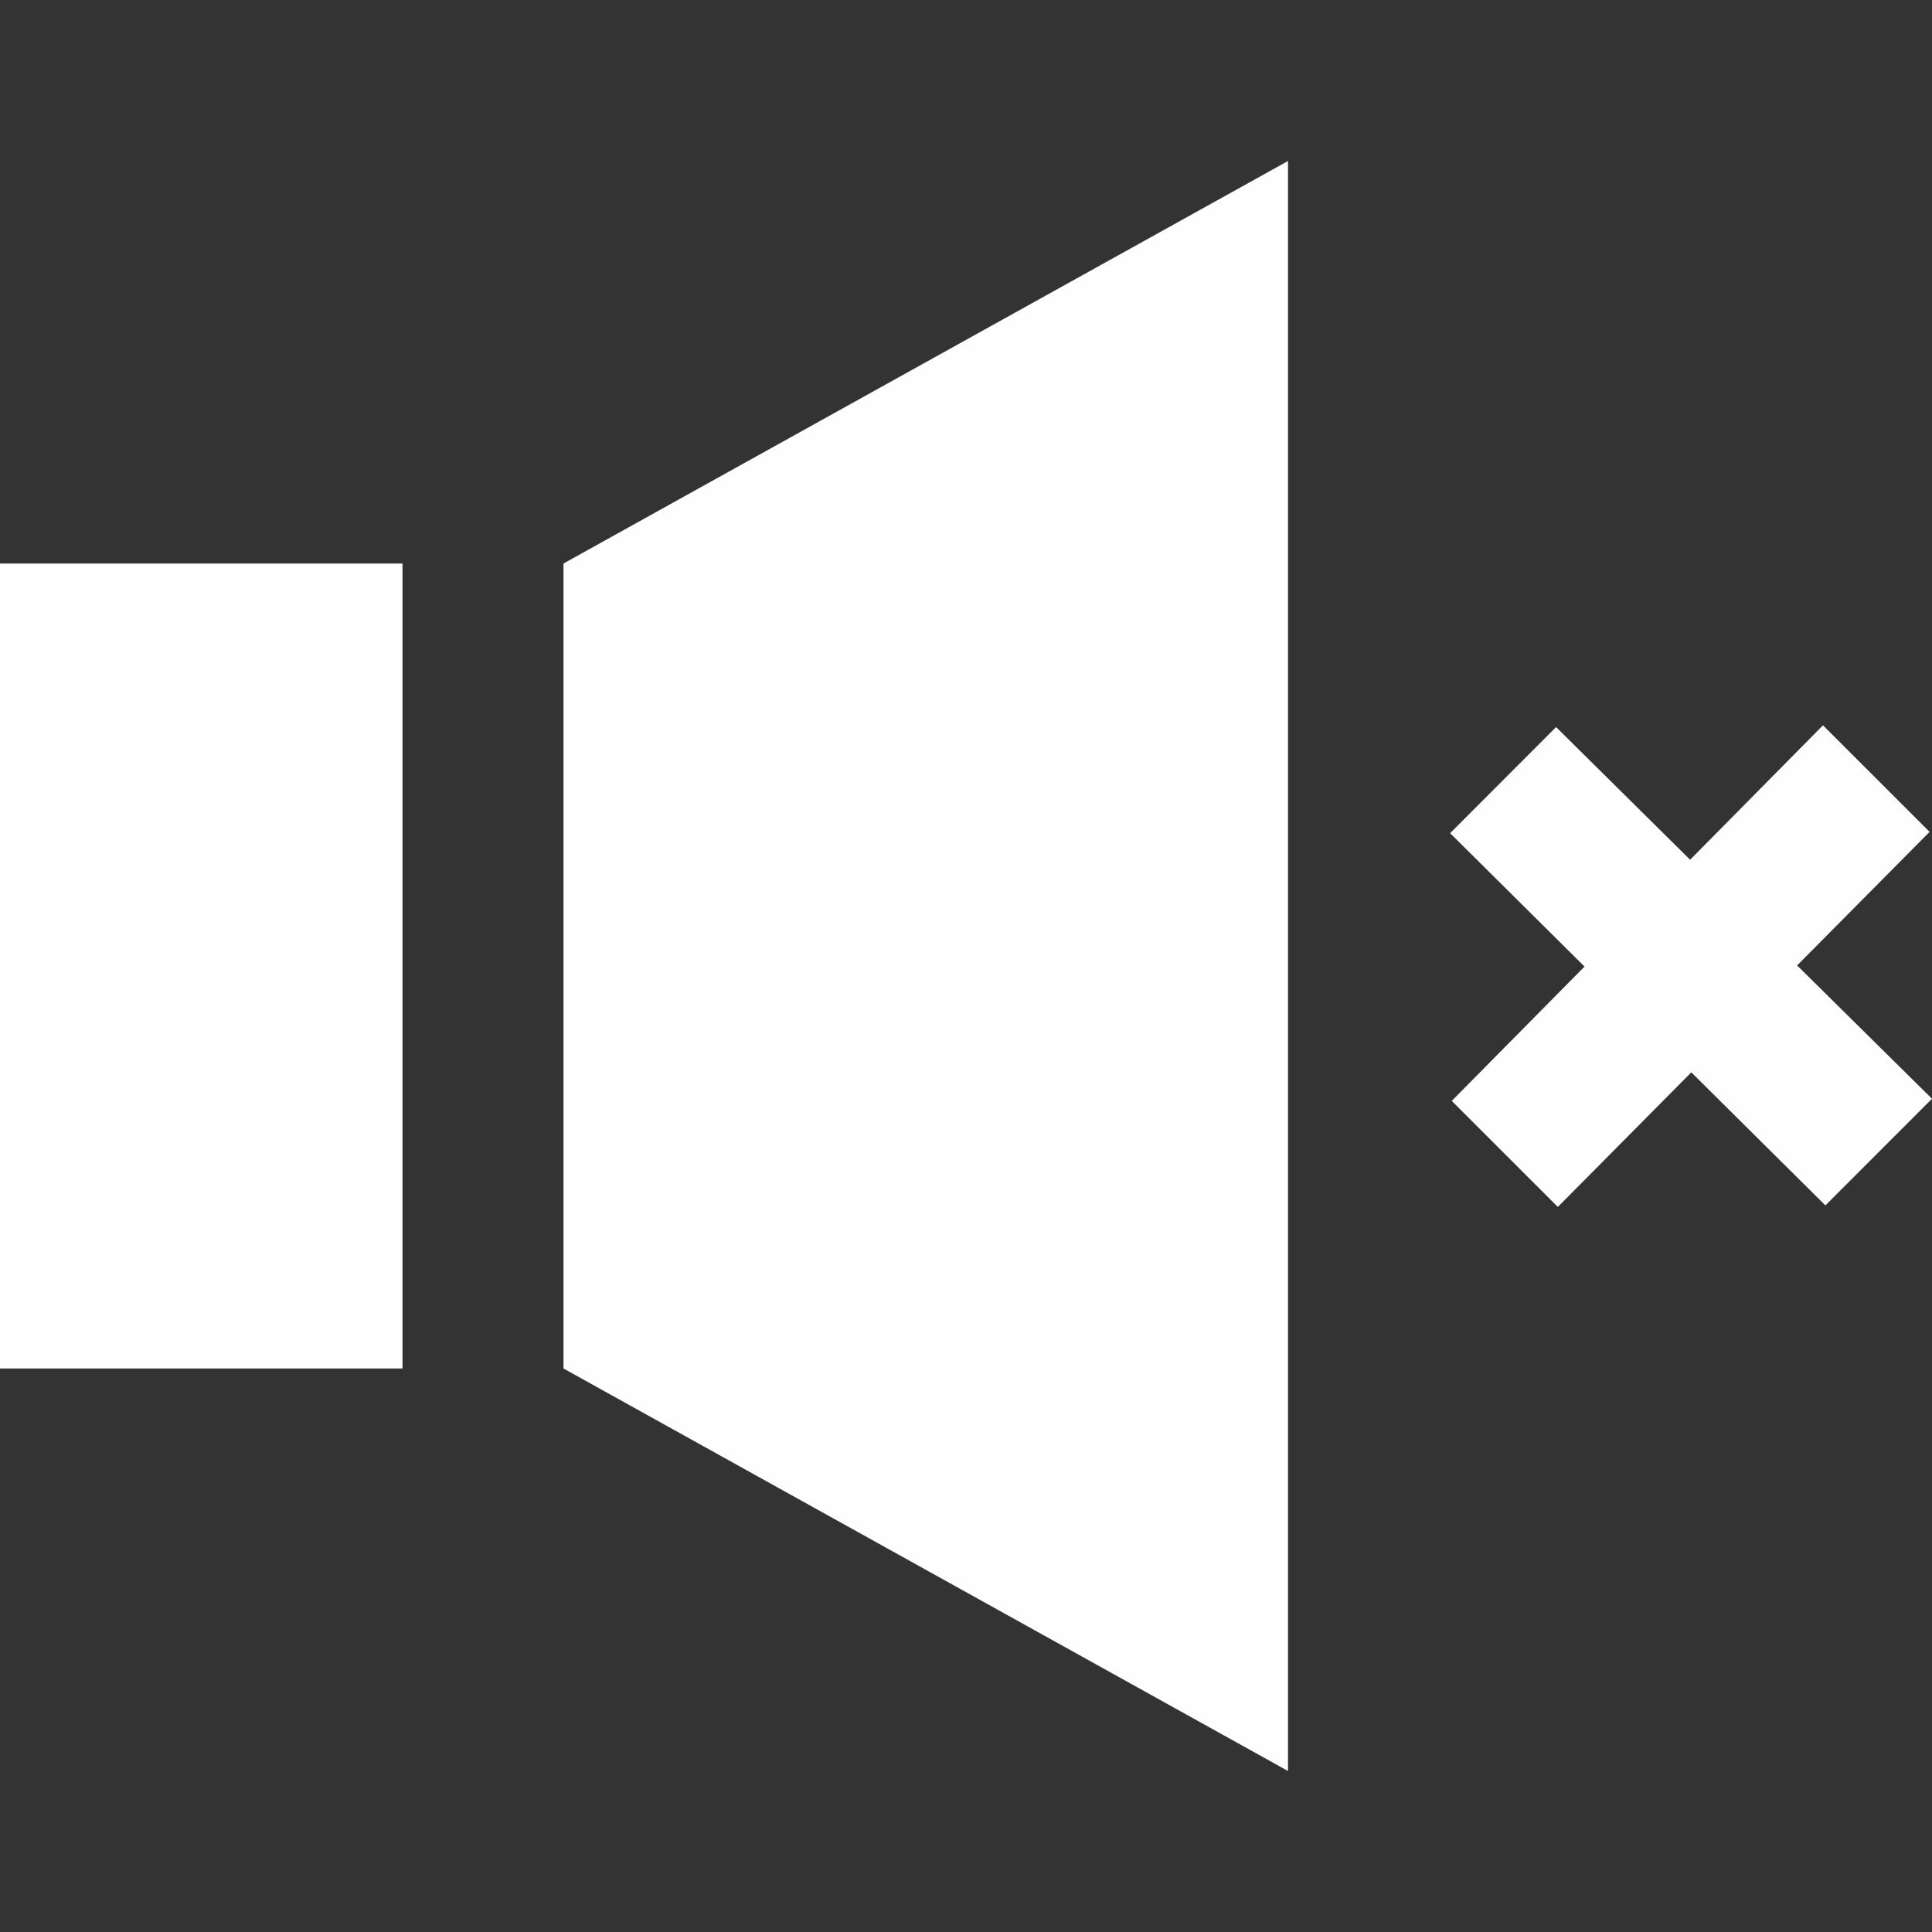 <svg width="45" height="45" viewBox="0 0 45 45" fill="none" xmlns="http://www.w3.org/2000/svg">
<rect x="0" y="0" width="45" height="45" fill="#333333" stroke="none"/>
<path d="M9.375 31.875H0V13.125H9.375V31.875ZM13.125 13.125V31.875L30 41.25V3.75L13.125 13.125ZM41.858 22.487L44.944 19.376L42.461 16.894L39.366 20.025L36.244 16.935L33.776 19.406L36.907 22.513L33.814 25.642L36.285 28.112L39.394 24.977L42.517 28.076L45 25.592L41.858 22.487V22.487Z" fill="#FFFEFE"/>
</svg>
